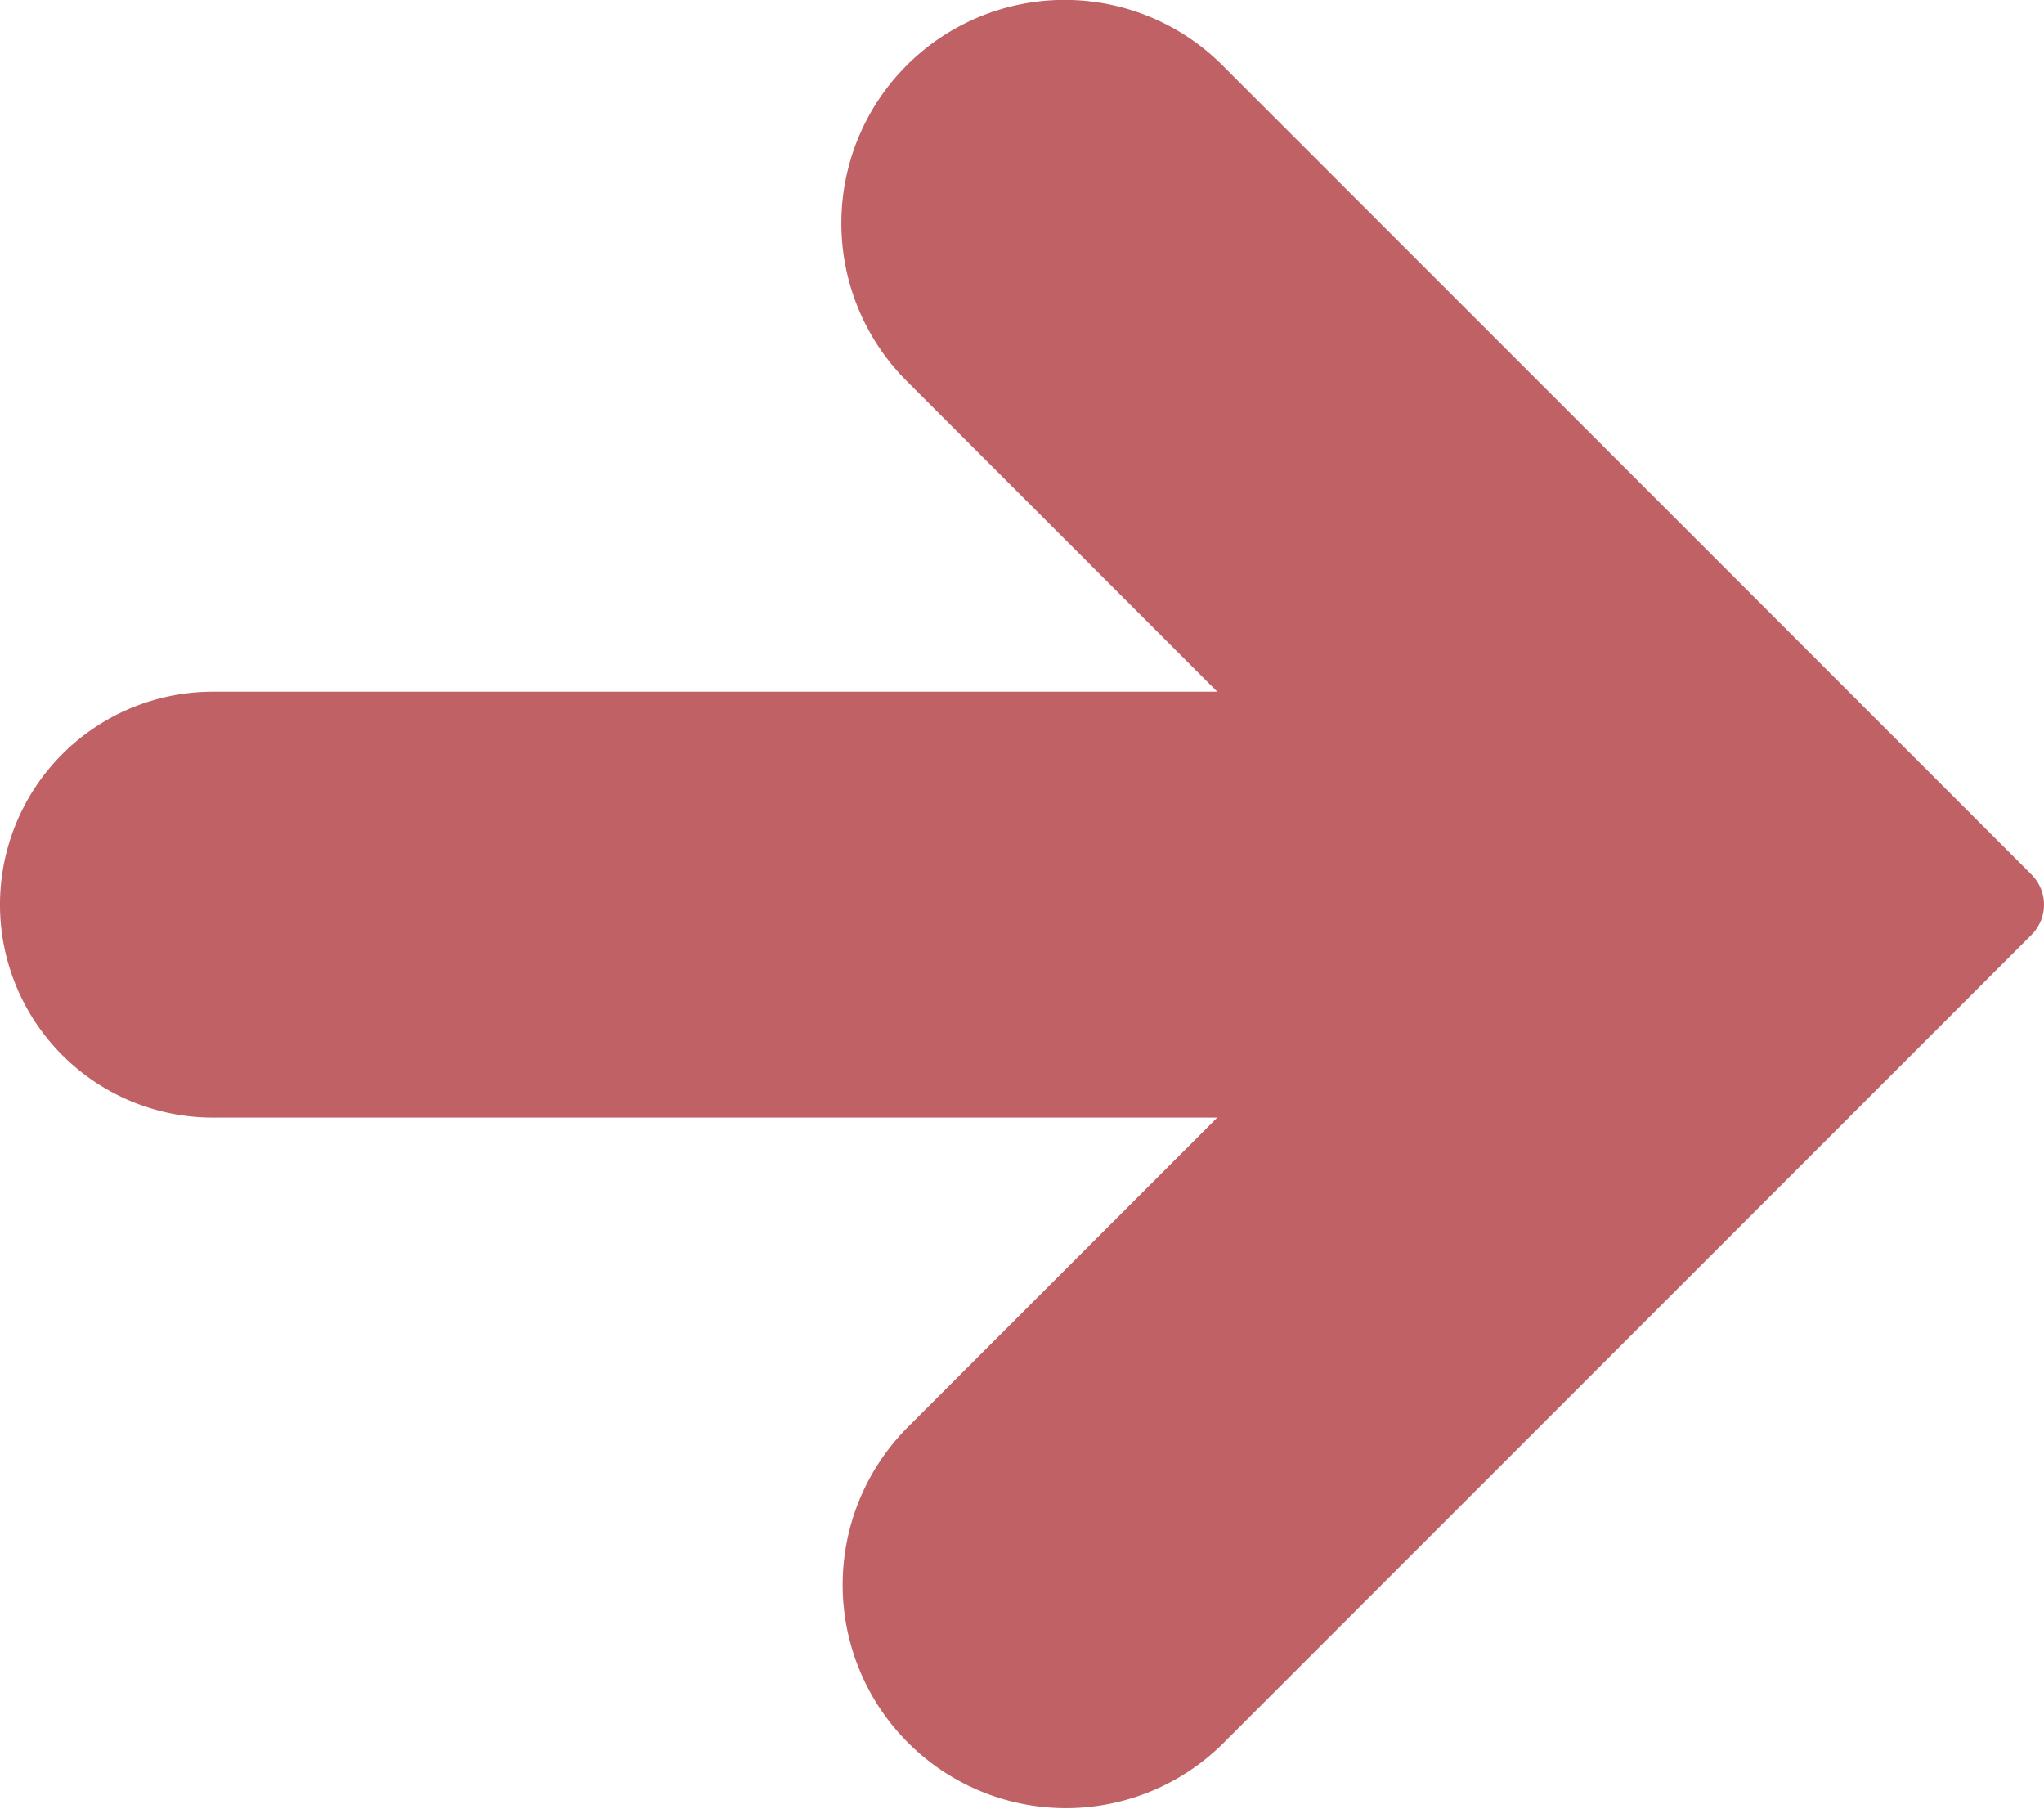 <svg xmlns="http://www.w3.org/2000/svg" width="512.008" height="453.11" viewBox="0 0 512.008 453.11">
  <g id="right-arrow1" transform="translate(0 -29.449)">
    <g id="Gruppe_26" data-name="Gruppe 26">
      <path id="Pfad_16" data-name="Pfad 16" d="M508.885,248.468,306.219,45.8a55.92,55.92,0,0,0-79.083,79.083l77.781,77.781H53.333a53.333,53.333,0,0,0,0,106.667H304.917l-77.781,77.781a55.928,55.928,0,0,0,79.1,79.083L508.907,263.529A10.668,10.668,0,0,0,508.885,248.468Z" fill="#bf6165"/>
    </g>
  </g>
</svg>
